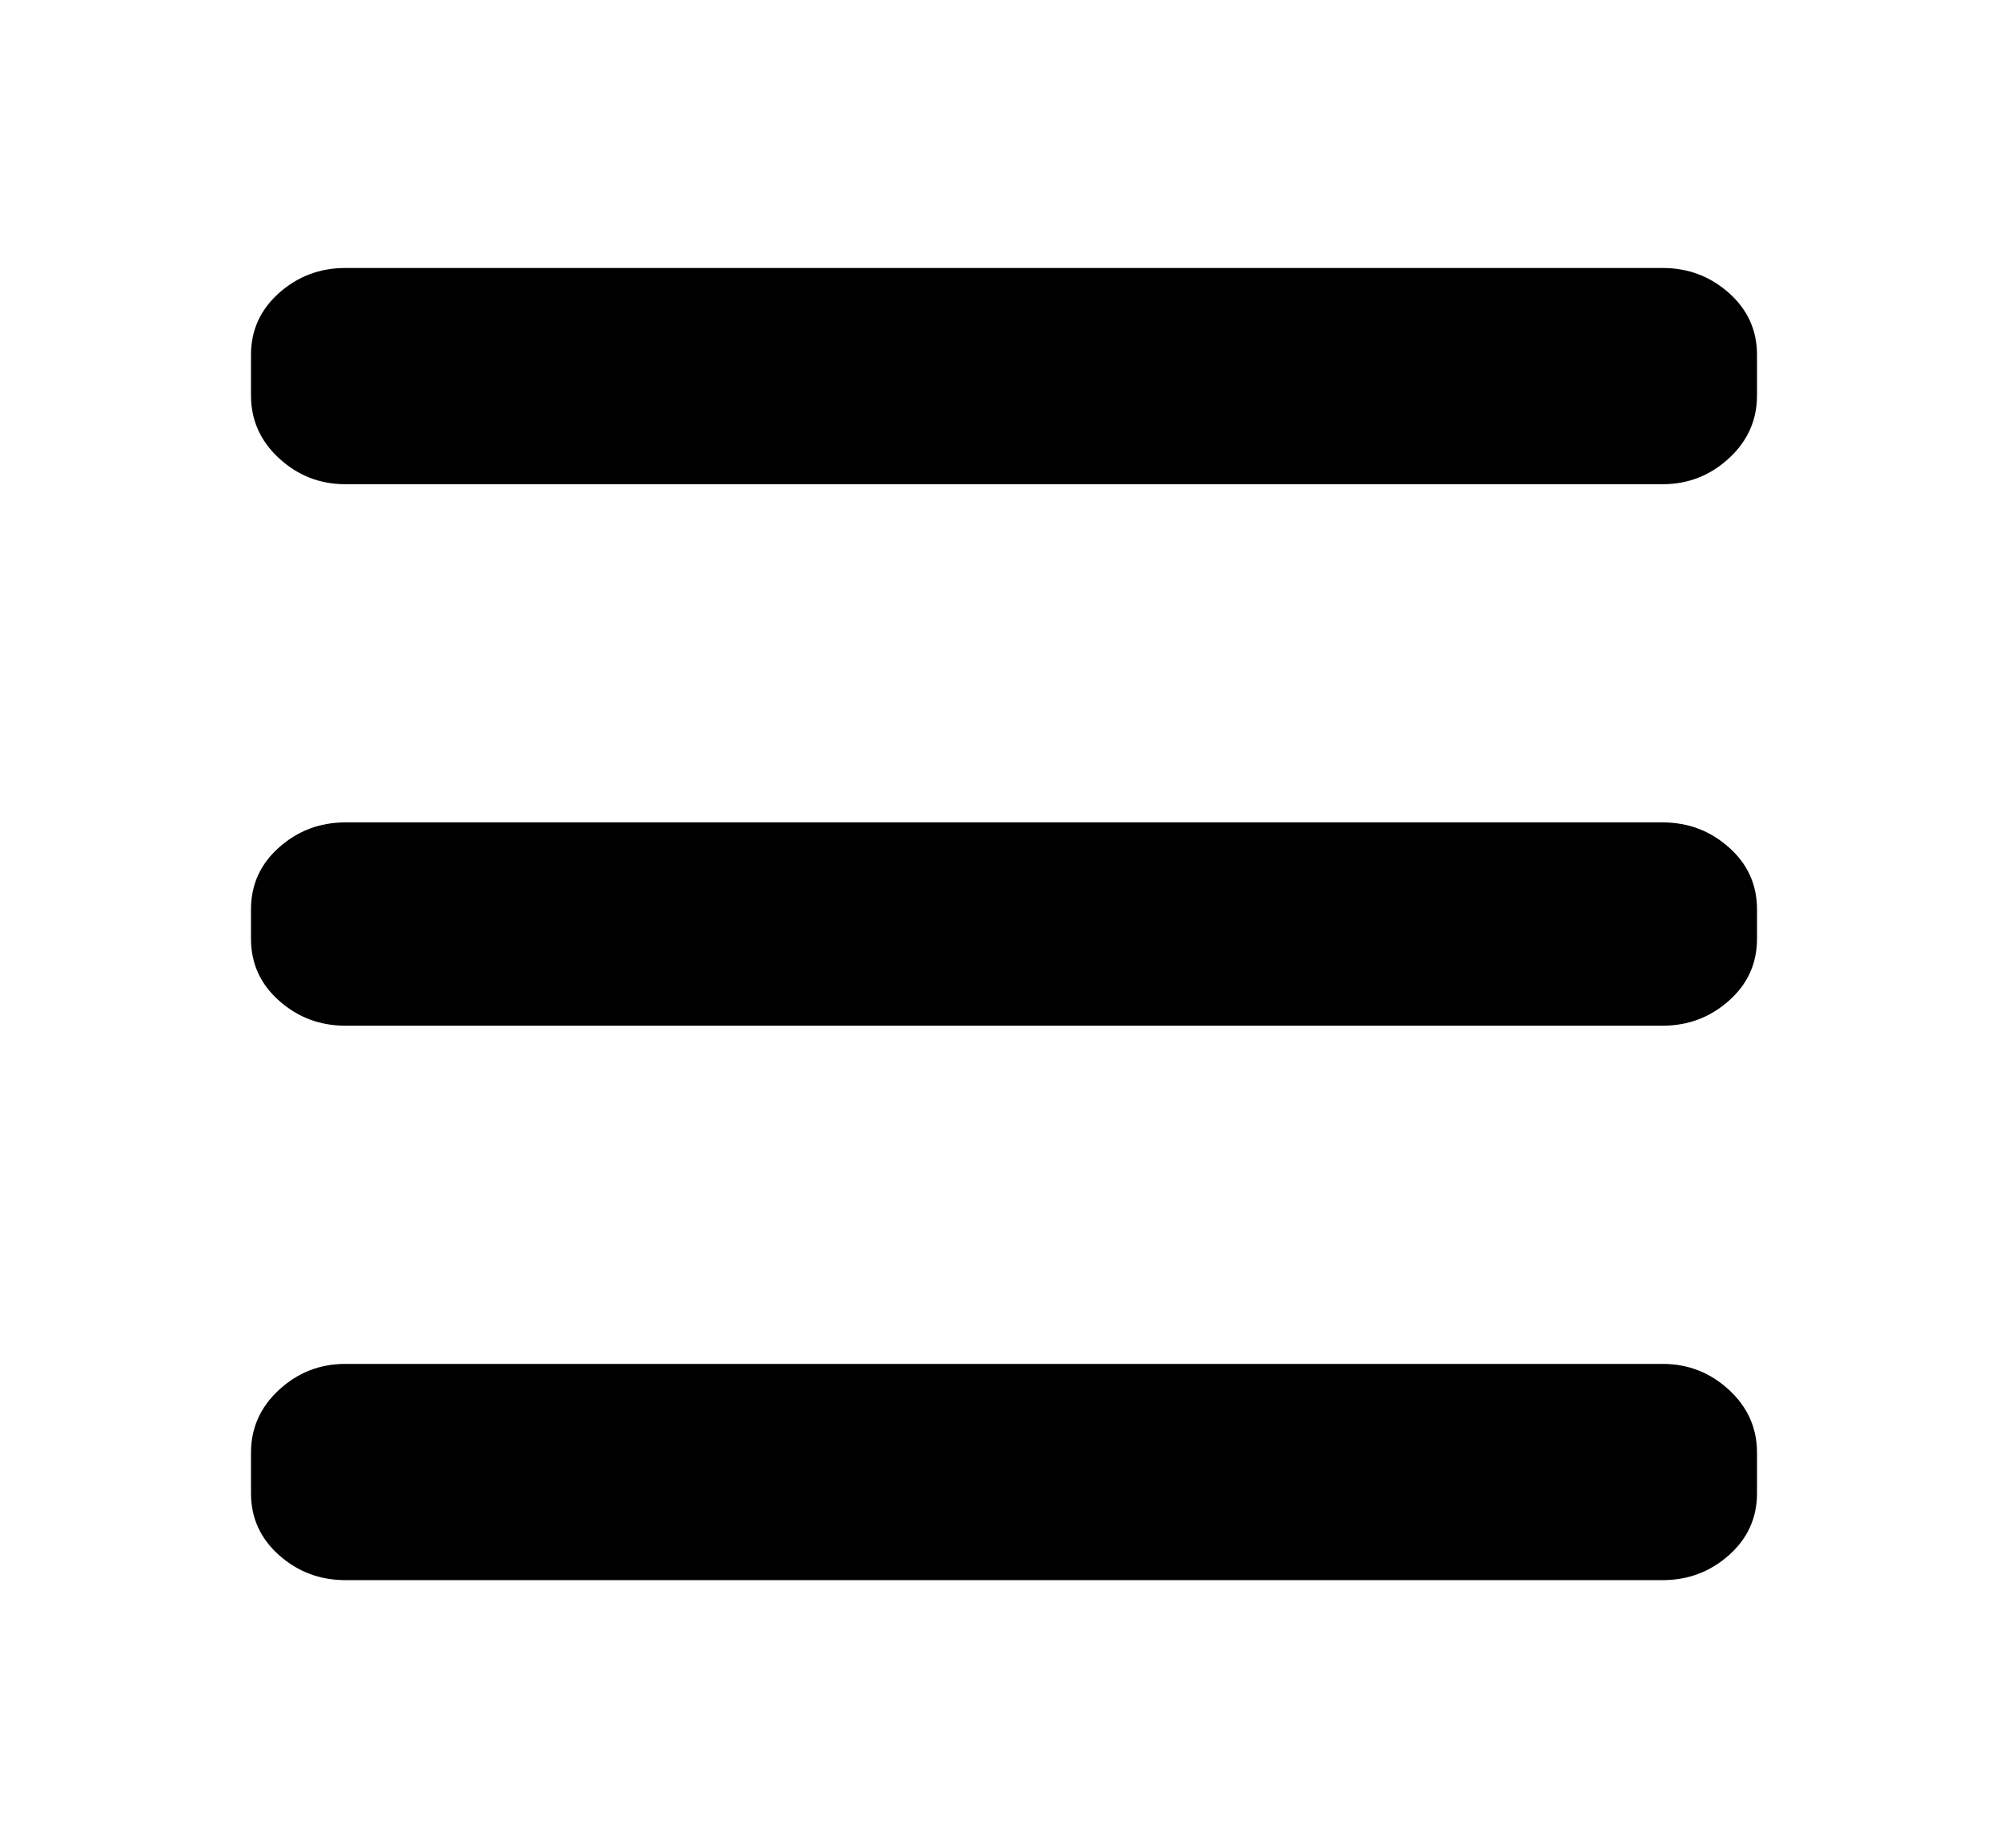 <svg width="88" height="81" viewBox="0 0 88 81" fill="none" xmlns="http://www.w3.org/2000/svg">
<path d="M15.136 36.045H72.864C73.979 36.045 74.947 36.41 75.768 37.139C76.589 37.867 77 38.772 77 39.852V41.148C77 42.228 76.589 43.133 75.768 43.861C74.947 44.59 73.979 44.955 72.864 44.955H15.136C14.021 44.955 13.053 44.59 12.232 43.861C11.411 43.133 11 42.228 11 41.148V39.852C11 38.772 11.411 37.867 12.232 37.139C13.053 36.41 14.021 36.045 15.136 36.045ZM15.136 11.745H72.864C73.979 11.745 74.947 12.11 75.768 12.838C76.589 13.568 77 14.472 77 15.552V17.334C77 18.414 76.589 19.332 75.768 20.088C74.947 20.844 73.979 21.222 72.864 21.222H15.136C14.021 21.222 13.053 20.844 12.232 20.088C11.411 19.332 11 18.414 11 17.334V15.552C11 14.472 11.411 13.568 12.232 12.838C13.053 12.11 14.021 11.745 15.136 11.745ZM15.136 59.778H72.864C73.979 59.778 74.947 60.156 75.768 60.912C76.589 61.668 77 62.586 77 63.666V65.448C77 66.528 76.589 67.433 75.768 68.162C74.947 68.891 73.979 69.255 72.864 69.255H15.136C14.021 69.255 13.053 68.891 12.232 68.162C11.411 67.433 11 66.528 11 65.448V63.666C11 62.586 11.411 61.668 12.232 60.912C13.053 60.156 14.021 59.778 15.136 59.778Z" fill="black"/>
</svg>
